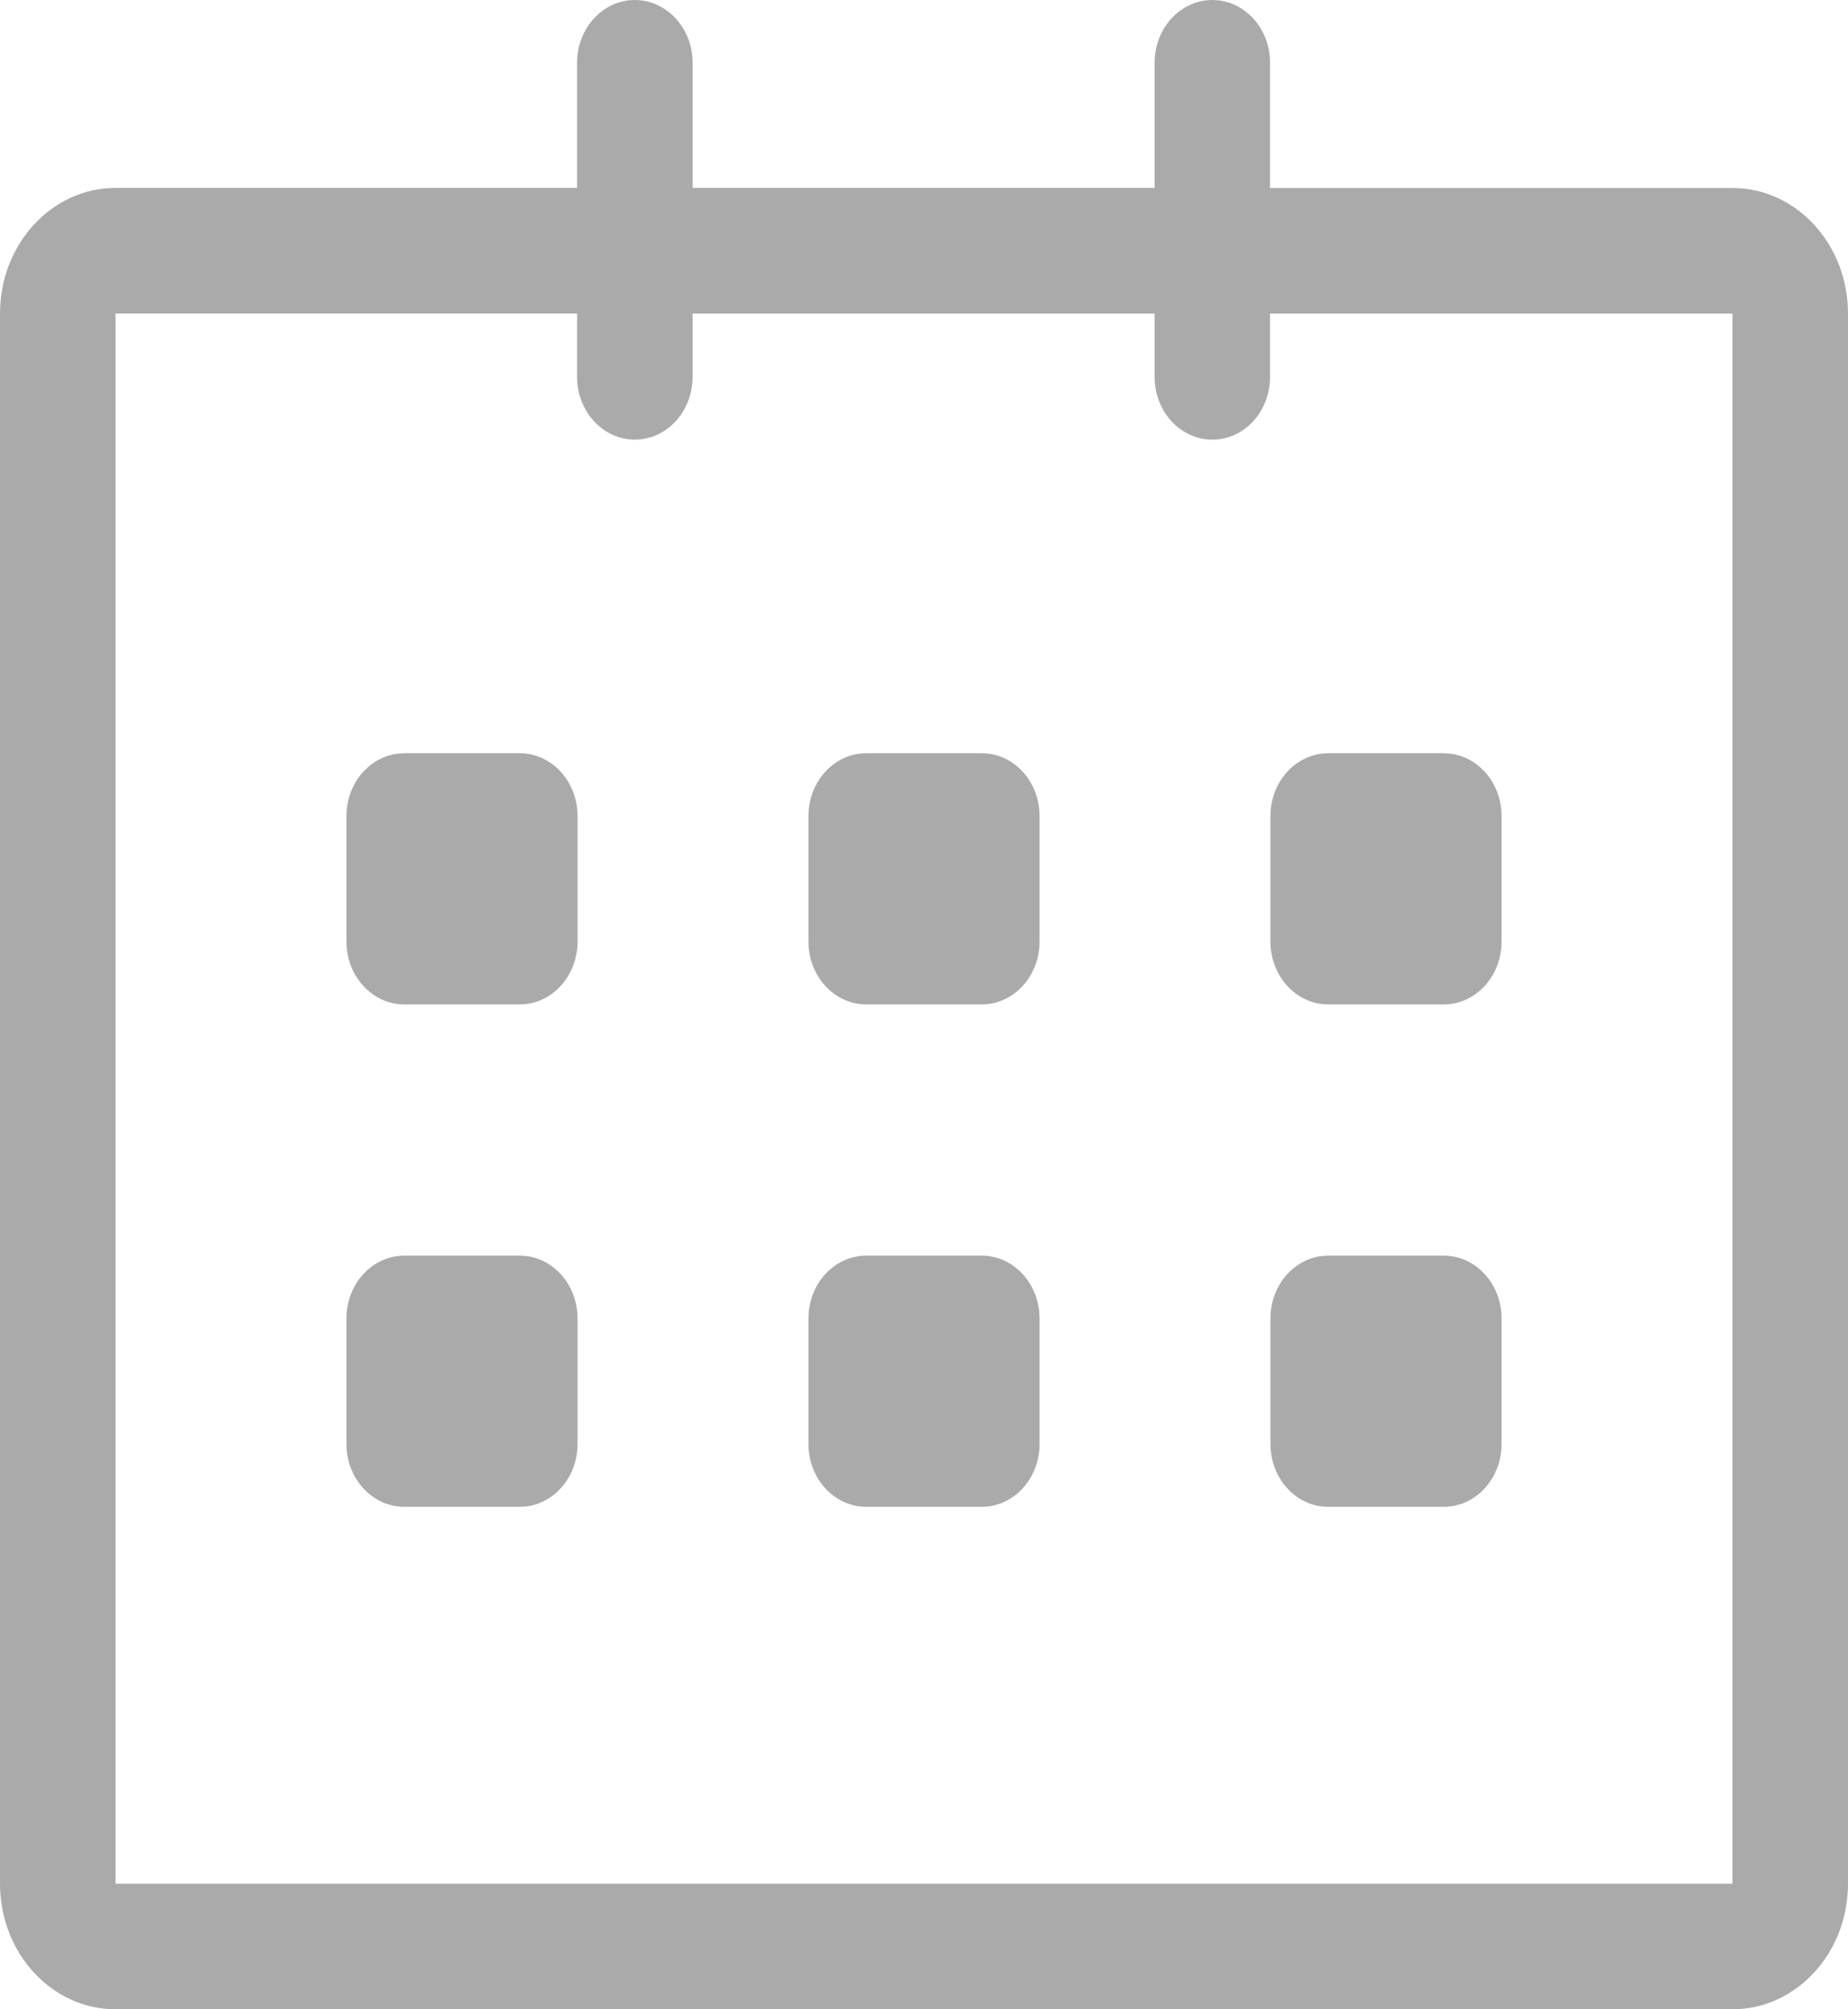 <svg width="23" height="25" viewBox="0 0 23 25" fill="none" xmlns="http://www.w3.org/2000/svg">
<path d="M21.562 2.339L15.807 2.339V0.781C15.807 0.35 15.486 0 15.089 0C14.692 0 14.37 0.35 14.37 0.781V2.338H8.62V0.781C8.62 0.35 8.298 0 7.901 0C7.504 0 7.182 0.35 7.182 0.781V2.338H1.438C0.644 2.338 0 3.038 0 3.901V23.437C0 24.3 0.644 25 1.438 25H21.562C22.356 25 23 24.3 23 23.437V3.901C23 3.039 22.356 2.339 21.562 2.339ZM21.562 23.437H1.438V3.901H7.182V4.689C7.182 5.12 7.504 5.47 7.901 5.47C8.298 5.47 8.62 5.12 8.62 4.689V3.902H14.37V4.689C14.37 5.121 14.692 5.47 15.089 5.47C15.486 5.47 15.807 5.121 15.807 4.689V3.902H21.562V23.437ZM16.531 12.497H17.969C18.366 12.497 18.688 12.147 18.688 11.716V10.153C18.688 9.722 18.366 9.372 17.969 9.372H16.531C16.134 9.372 15.812 9.722 15.812 10.153V11.716C15.812 12.147 16.134 12.497 16.531 12.497ZM16.531 18.748H17.969C18.366 18.748 18.688 18.399 18.688 17.967V16.404C18.688 15.973 18.366 15.623 17.969 15.623H16.531C16.134 15.623 15.812 15.973 15.812 16.404V17.967C15.812 18.399 16.134 18.748 16.531 18.748ZM12.219 15.623H10.781C10.384 15.623 10.062 15.973 10.062 16.404V17.967C10.062 18.399 10.384 18.748 10.781 18.748H12.219C12.616 18.748 12.938 18.399 12.938 17.967V16.404C12.938 15.973 12.616 15.623 12.219 15.623ZM12.219 9.372H10.781C10.384 9.372 10.062 9.722 10.062 10.153V11.716C10.062 12.147 10.384 12.497 10.781 12.497H12.219C12.616 12.497 12.938 12.147 12.938 11.716V10.153C12.938 9.721 12.616 9.372 12.219 9.372ZM6.469 9.372H5.031C4.635 9.372 4.312 9.722 4.312 10.153V11.716C4.312 12.147 4.635 12.497 5.031 12.497H6.469C6.865 12.497 7.188 12.147 7.188 11.716V10.153C7.188 9.721 6.865 9.372 6.469 9.372ZM6.469 15.623H5.031C4.635 15.623 4.312 15.973 4.312 16.404V17.967C4.312 18.399 4.635 18.748 5.031 18.748H6.469C6.865 18.748 7.188 18.399 7.188 17.967V16.404C7.188 15.973 6.865 15.623 6.469 15.623Z" fill="#AAAAAA"/>
</svg>
